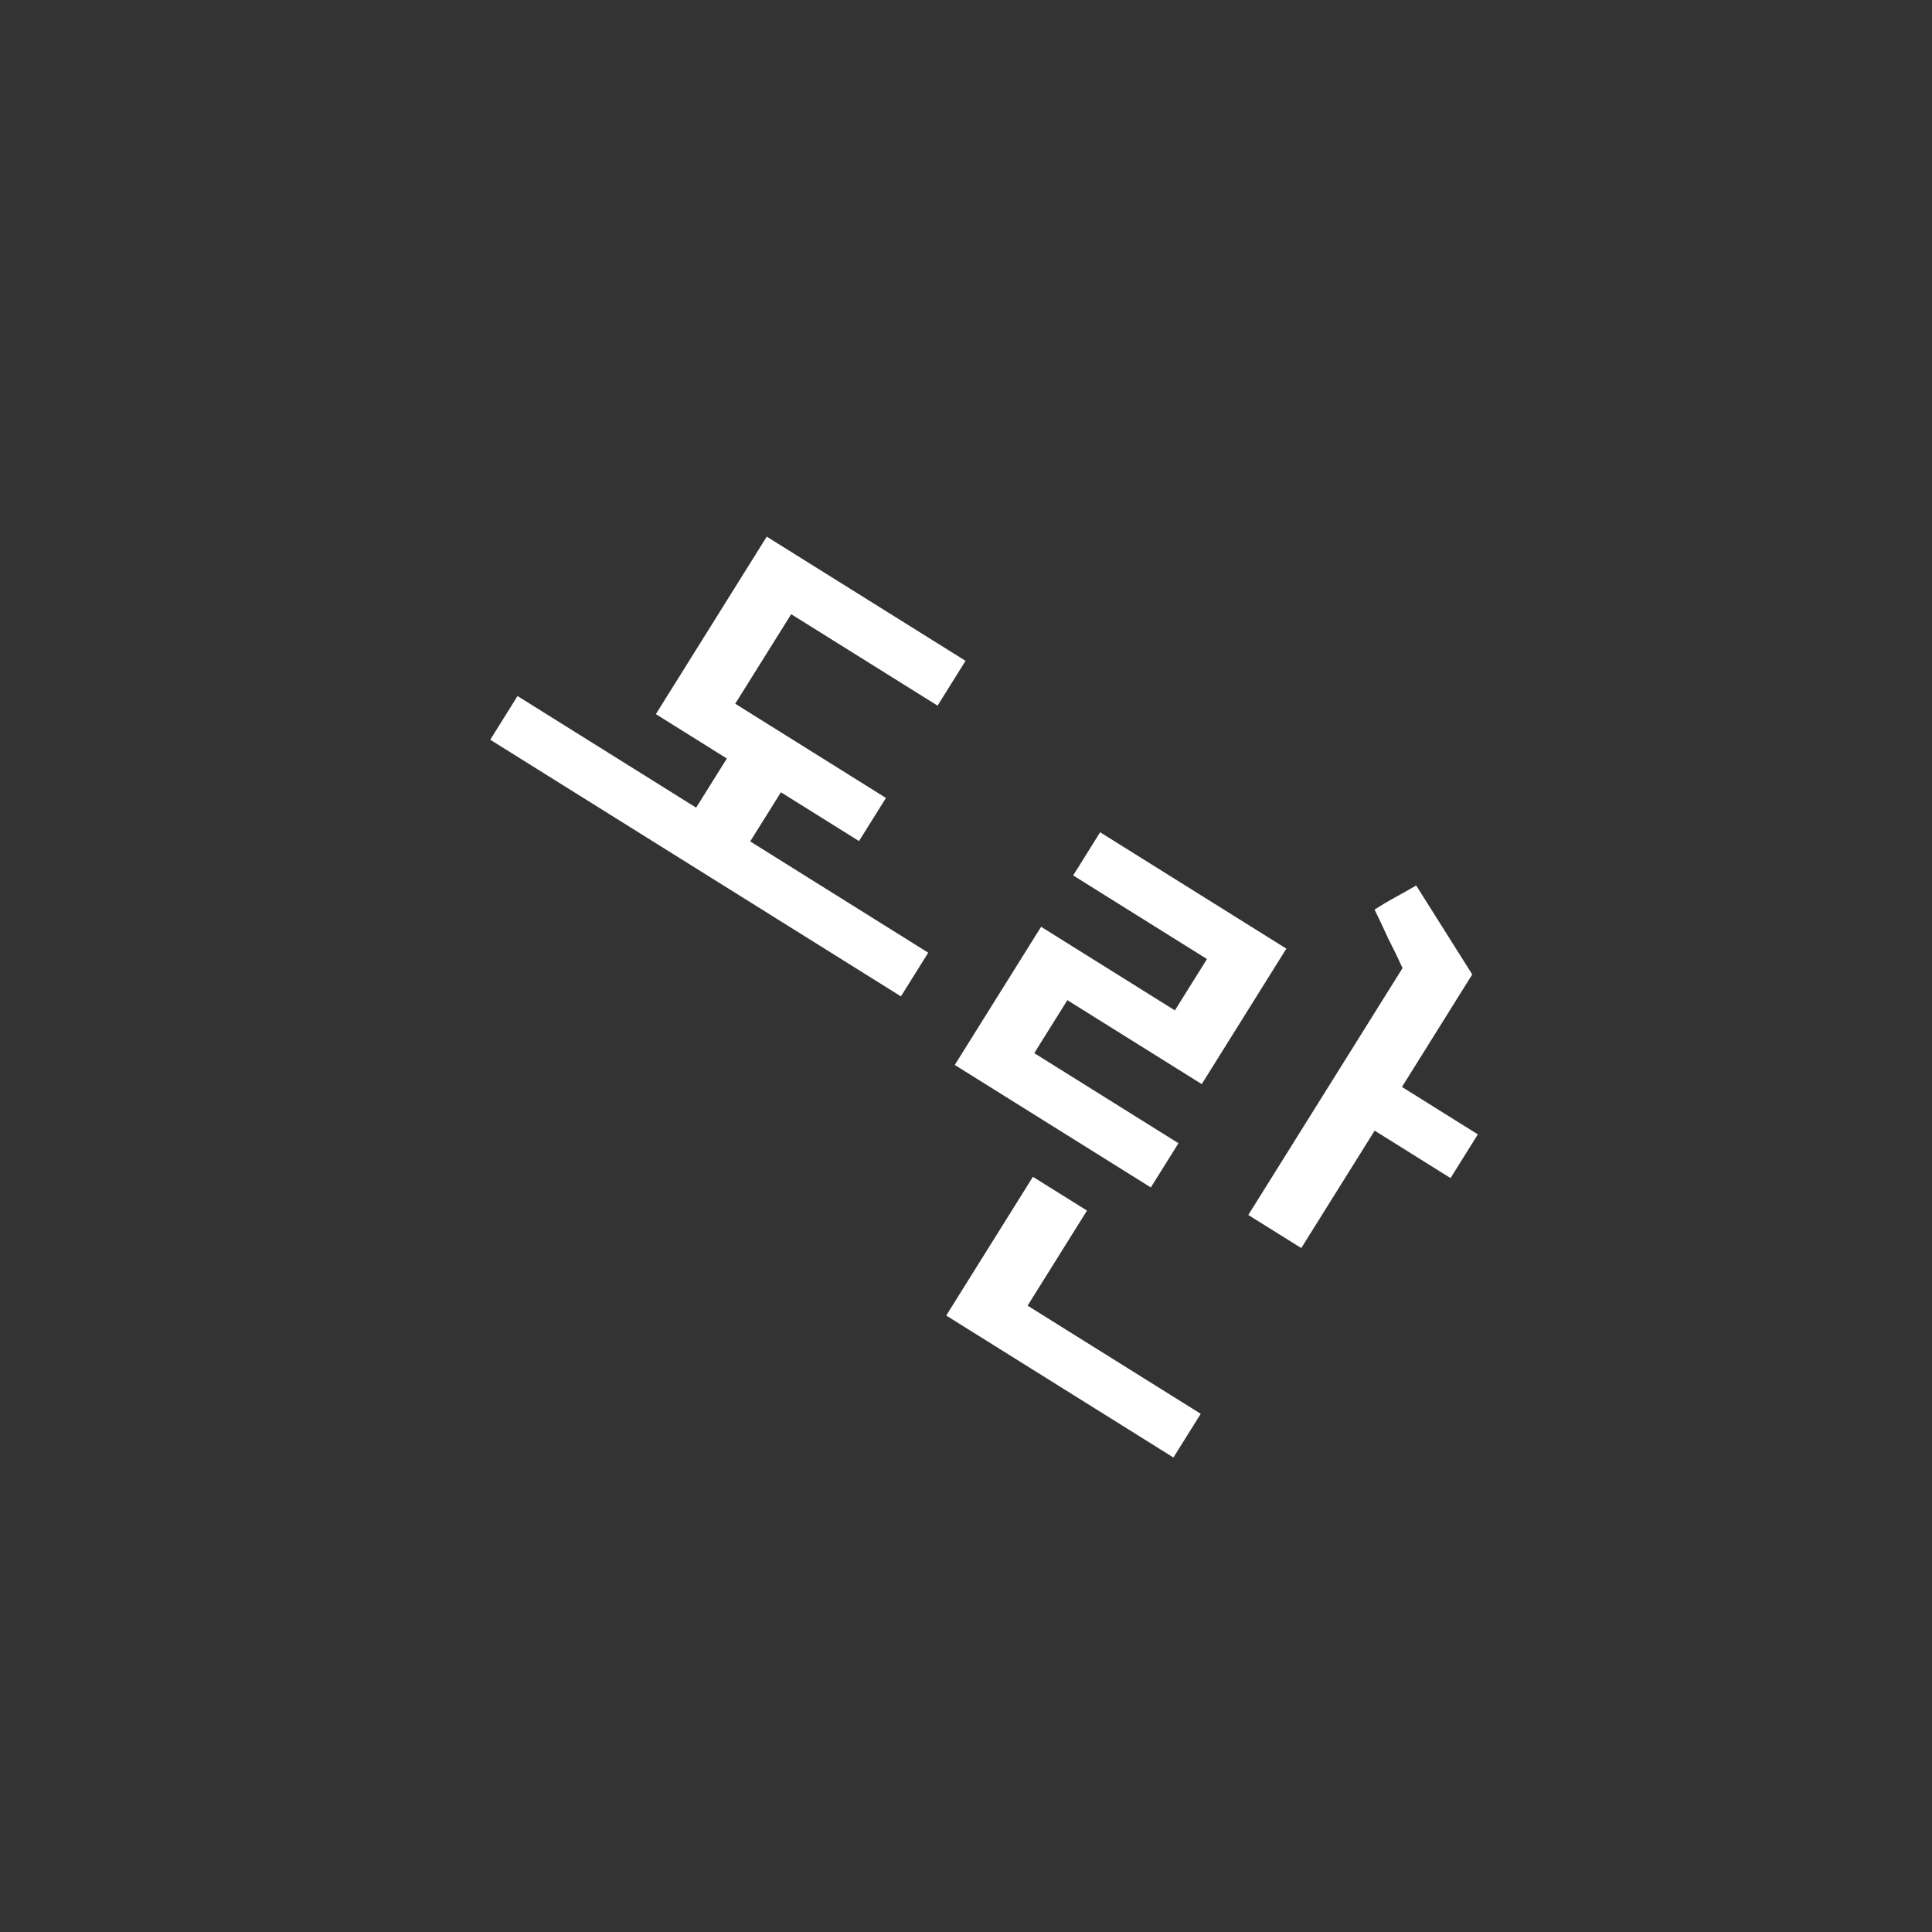 <svg width="60" height="60" viewBox="0 0 60 60" fill="none" xmlns="http://www.w3.org/2000/svg">
<rect x="0" y="0" width="60" height="60" fill="#333333" stroke="none"/>
<path d="M22.833 21.855L27.514 24.781L26.677 26.12L24.252 24.605L23.298 26.131L28.827 29.587L27.979 30.943L15.225 22.973L16.072 21.616L21.619 25.082L22.573 23.556L20.368 22.178L23.812 16.666L29.986 20.523L29.117 21.914L24.571 19.074L22.833 21.855Z" fill="white"/>
<path d="M29.651 33.073L32.332 28.782L36.487 31.378L37.484 29.784L33.328 27.187L34.166 25.847L39.949 29.461L37.321 33.668L33.148 31.061L32.12 32.706L36.598 35.504L35.74 36.877L29.651 33.073ZM43.557 30.065C43.419 29.759 43.271 29.454 43.114 29.151C42.976 28.845 42.834 28.544 42.688 28.248C42.899 28.113 43.111 27.986 43.326 27.869C43.541 27.752 43.759 27.629 43.981 27.5L45.722 30.262L43.539 33.756L45.896 35.229L45.048 36.586L42.691 35.113L40.412 38.76L38.767 37.732L43.557 30.065ZM32.078 36.547L33.758 37.596L31.913 40.548L37.29 43.907L36.442 45.264L29.386 40.855L32.078 36.547Z" fill="white"/>
</svg>
